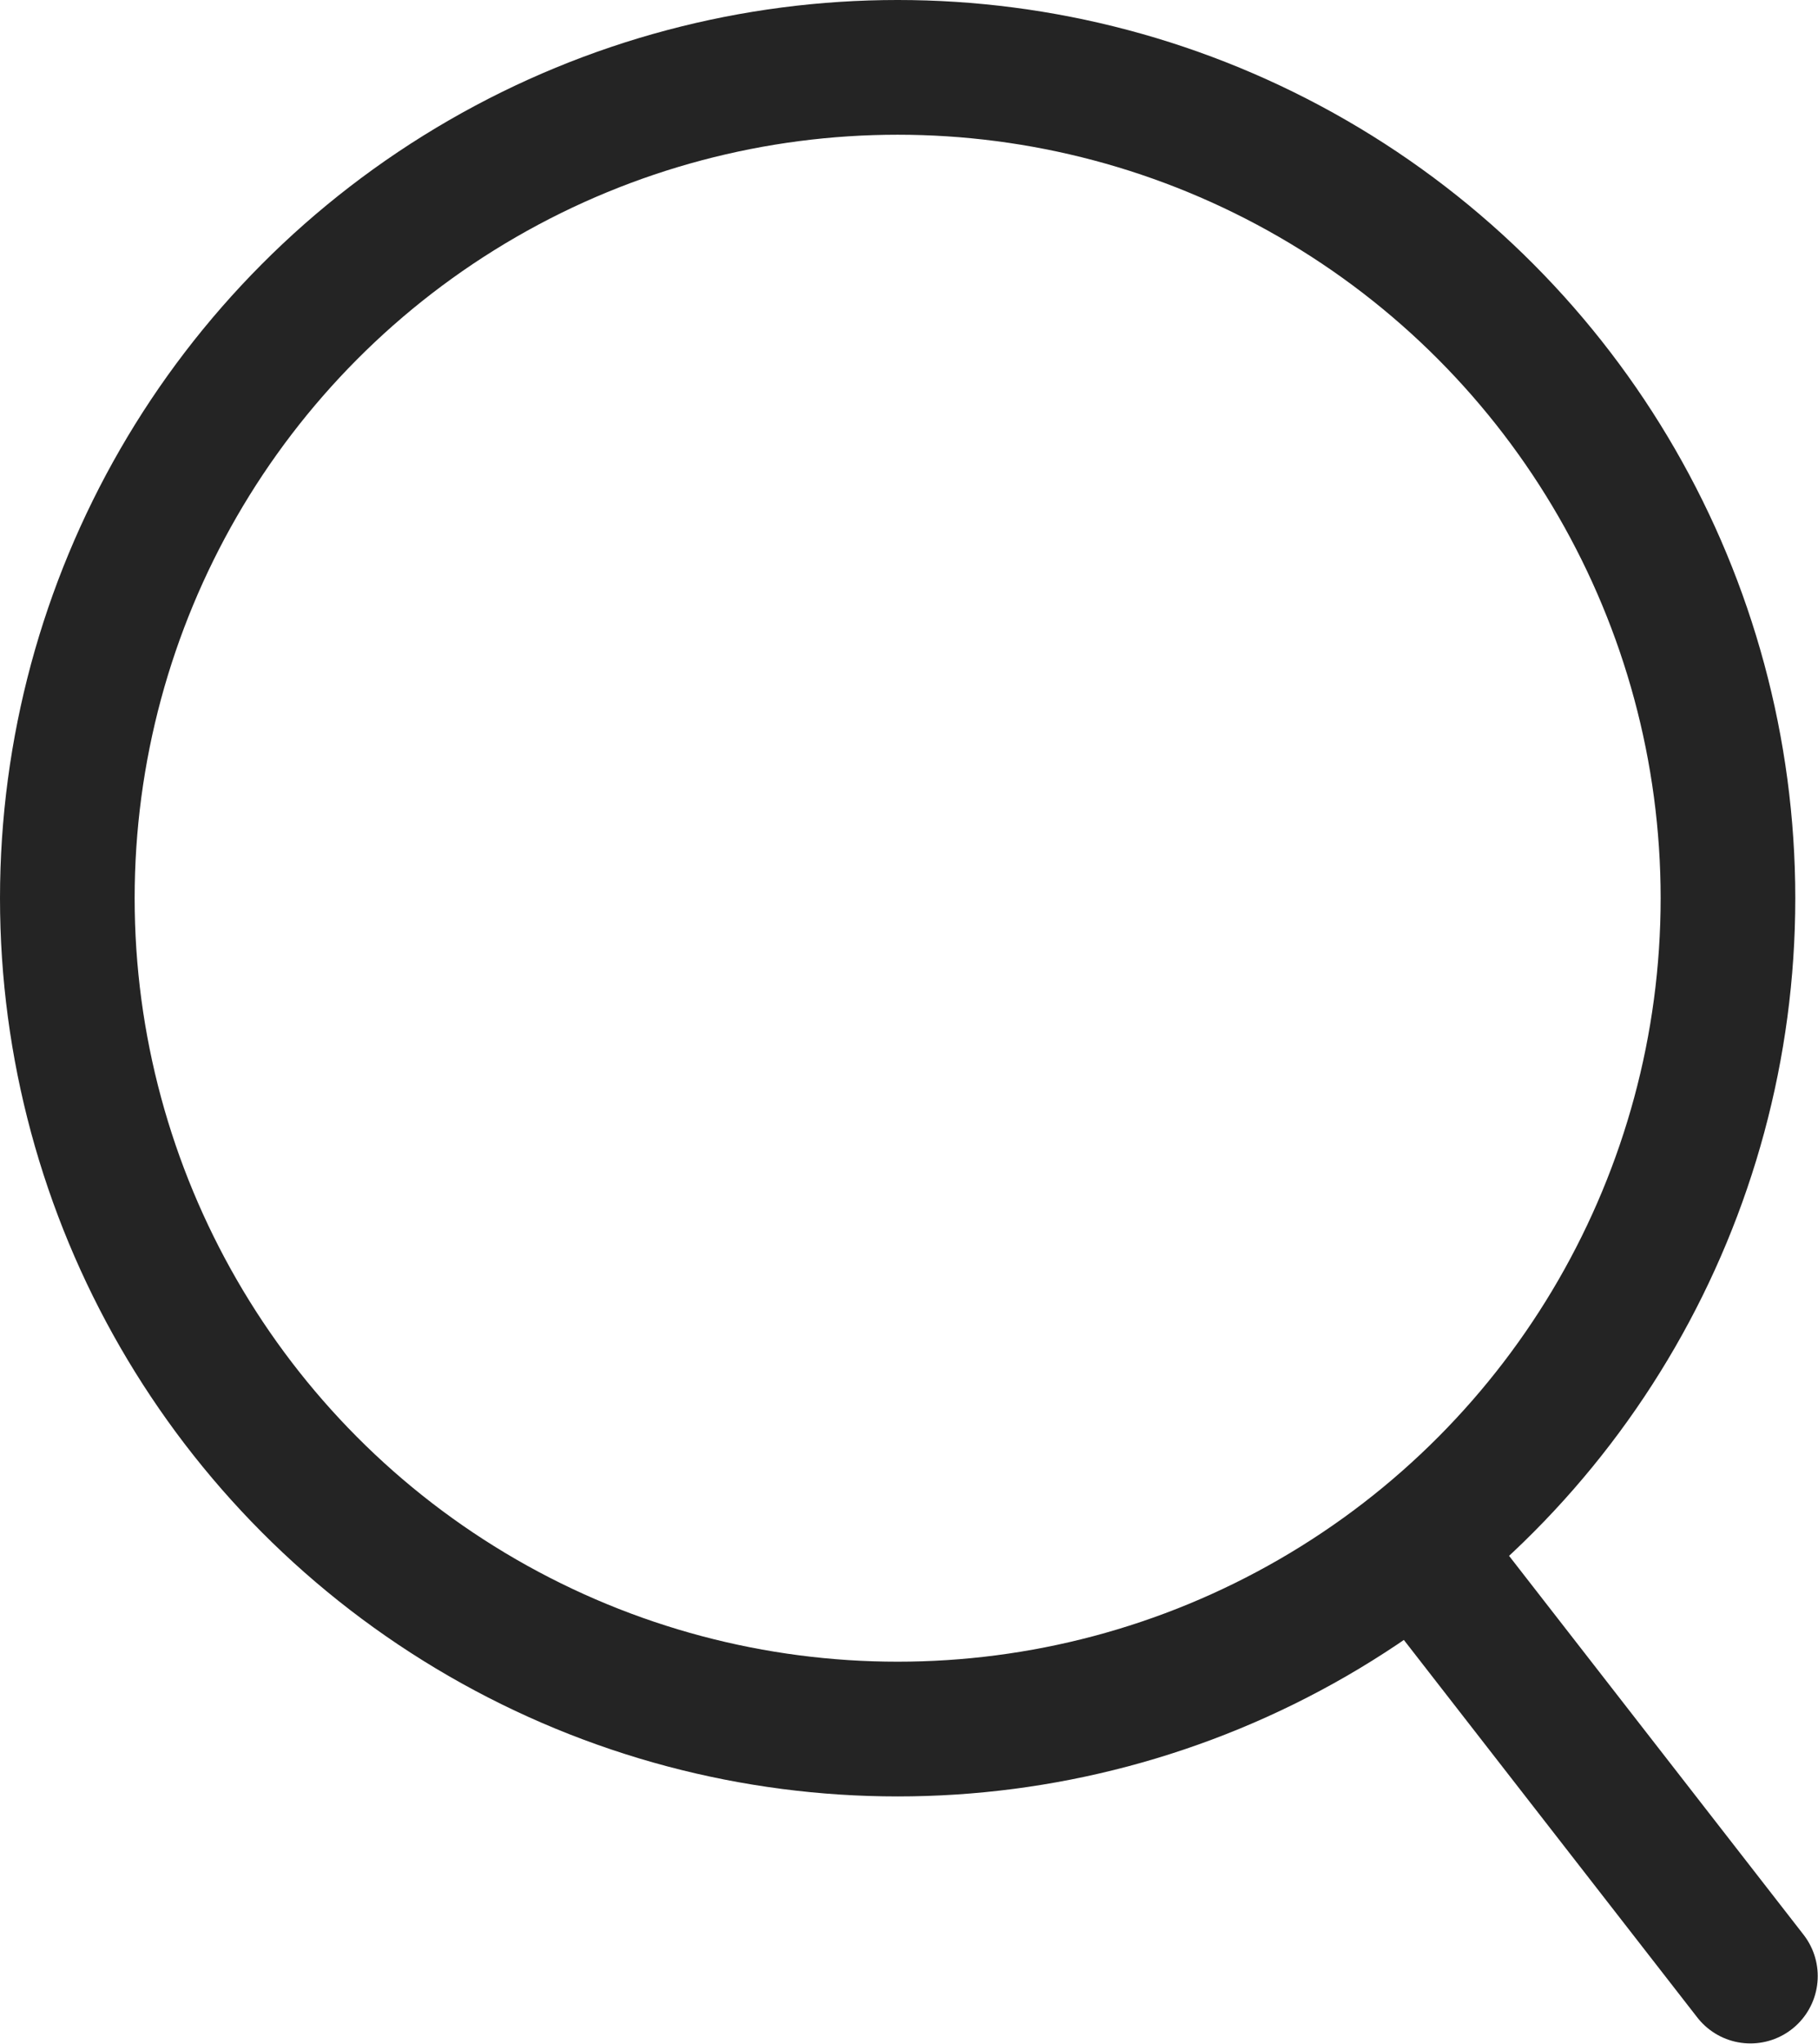 <svg width="20.253" height="22.753" viewBox="0 0 20.253 22.753" fill="none" xmlns="http://www.w3.org/2000/svg" xmlns:xlink="http://www.w3.org/1999/xlink">
	<desc>
			Created with Pixso.
	</desc>
	<defs/>
	<circle id="Ellipse 1" cx="10" cy="10" r="9.25" stroke="#242424" stroke-opacity="1" stroke-width="1.5"/>
	<path id="Vector 1" d="M16 17.5L19.5 22" stroke="#242424" stroke-opacity="1" stroke-width="1.5" stroke-linecap="round"/>
</svg>
